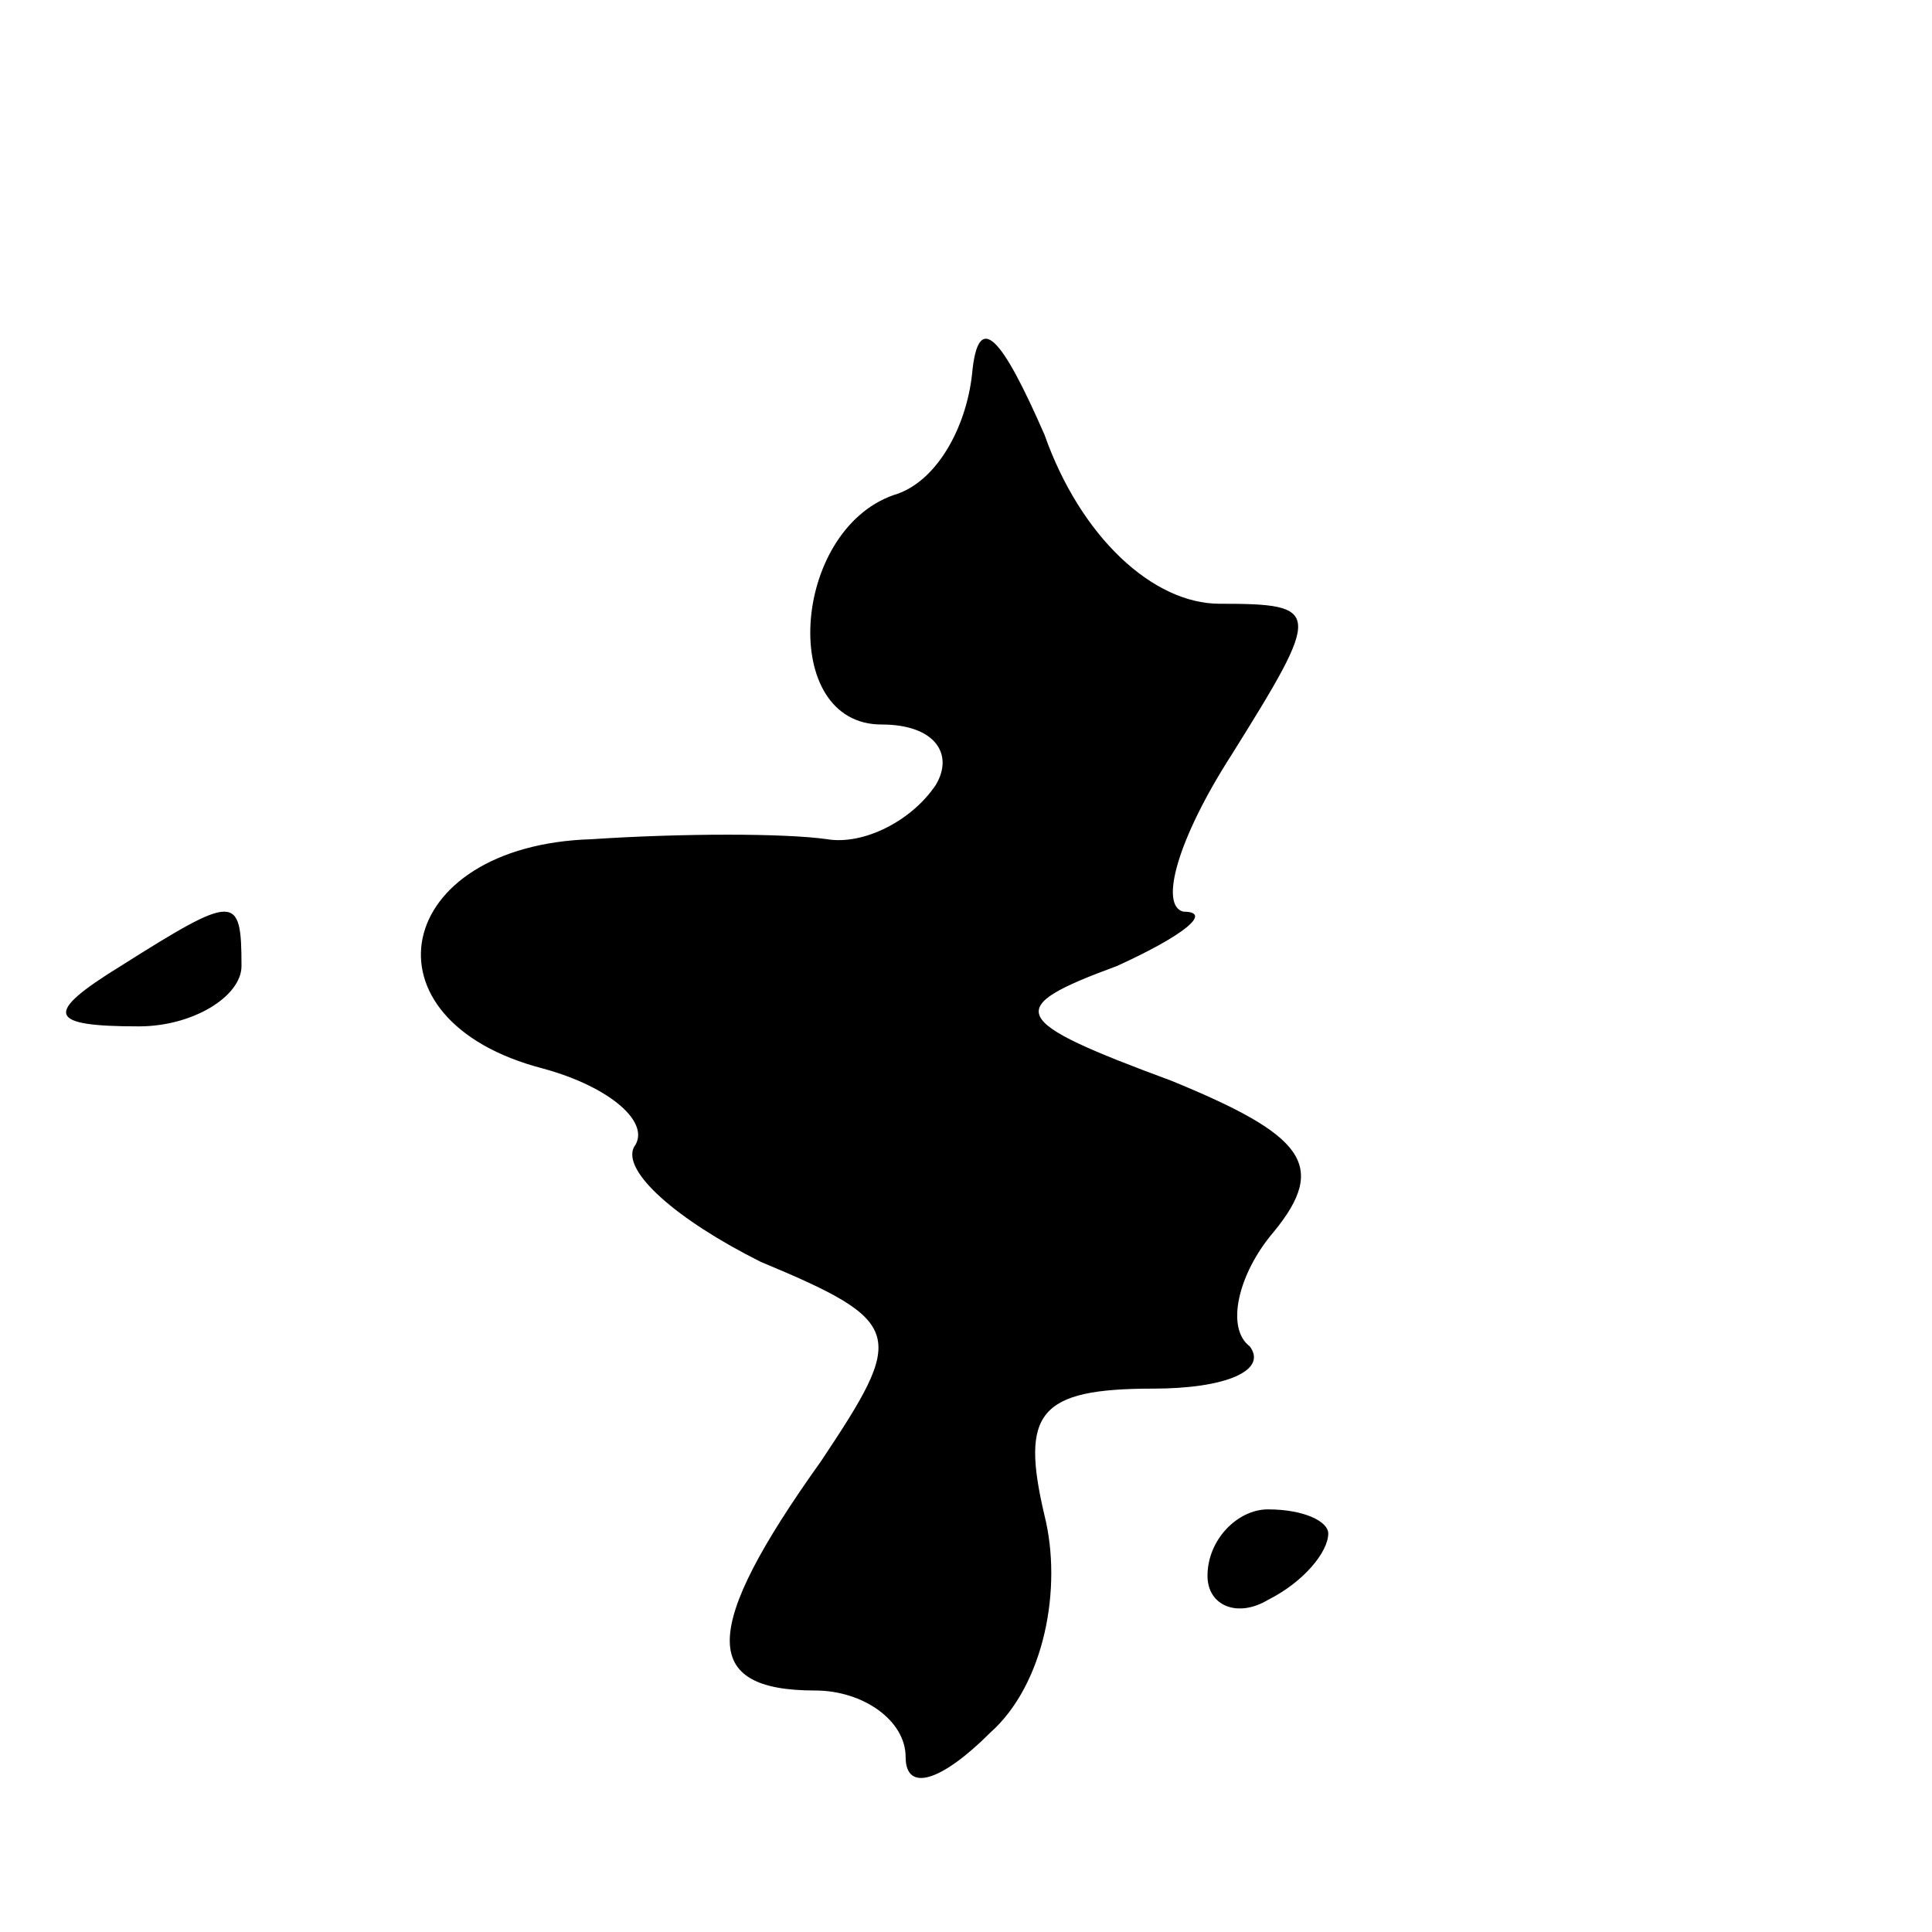 <?xml version="1.0" standalone="no"?>
<!DOCTYPE svg PUBLIC "-//W3C//DTD SVG 20010904//EN"
 "http://www.w3.org/TR/2001/REC-SVG-20010904/DTD/svg10.dtd">
<svg version="1.0" xmlns="http://www.w3.org/2000/svg"
 width="32pt" height="32pt" viewBox="0 0 32 32"
 preserveAspectRatio="xMidYMid meet">
<g transform="translate(0,32) scale(0.1,-0.1)"
fill="#000000" stroke="none">
<path fill="#000000" stroke="none" d="M161 258 c-1 -9 -6 -18 -13 -20 -17 -6
-19 -38 -2 -38 9 0 12 -5 9 -10 -4 -6 -12 -10 -18 -9 -7 1 -24 1 -39 0 -33 -1
-39 -30 -8 -38 11 -3 18 -9 15 -13 -2 -4 7 -12 21 -19 24 -10 24 -12 10 -33
-20 -28 -20 -38 -1 -38 8 0 15 -5 15 -11 0 -6 6 -4 14 4 9 8 12 24 9 36 -4 17
-1 21 18 21 12 0 19 3 16 7 -4 3 -2 12 4 19 9 11 5 16 -17 25 -27 10 -28 12
-9 19 11 5 16 9 11 9 -4 1 -1 12 8 26 15 24 15 25 -2 25 -11 0 -23 11 -29 28
-7 16 -11 21 -12 10z"/>
<path fill="#000000" stroke="none" d="M20 160 c-13 -8 -12 -10 3 -10 9 0 17
5 17 10 0 12 -1 12 -20 0z"/>
<path fill="#000000" stroke="none" d="M200 59 c0 -5 5 -7 10 -4 6 3 10 8 10
11 0 2 -4 4 -10 4 -5 0 -10 -5 -10 -11z"/>
</g>
</svg>
